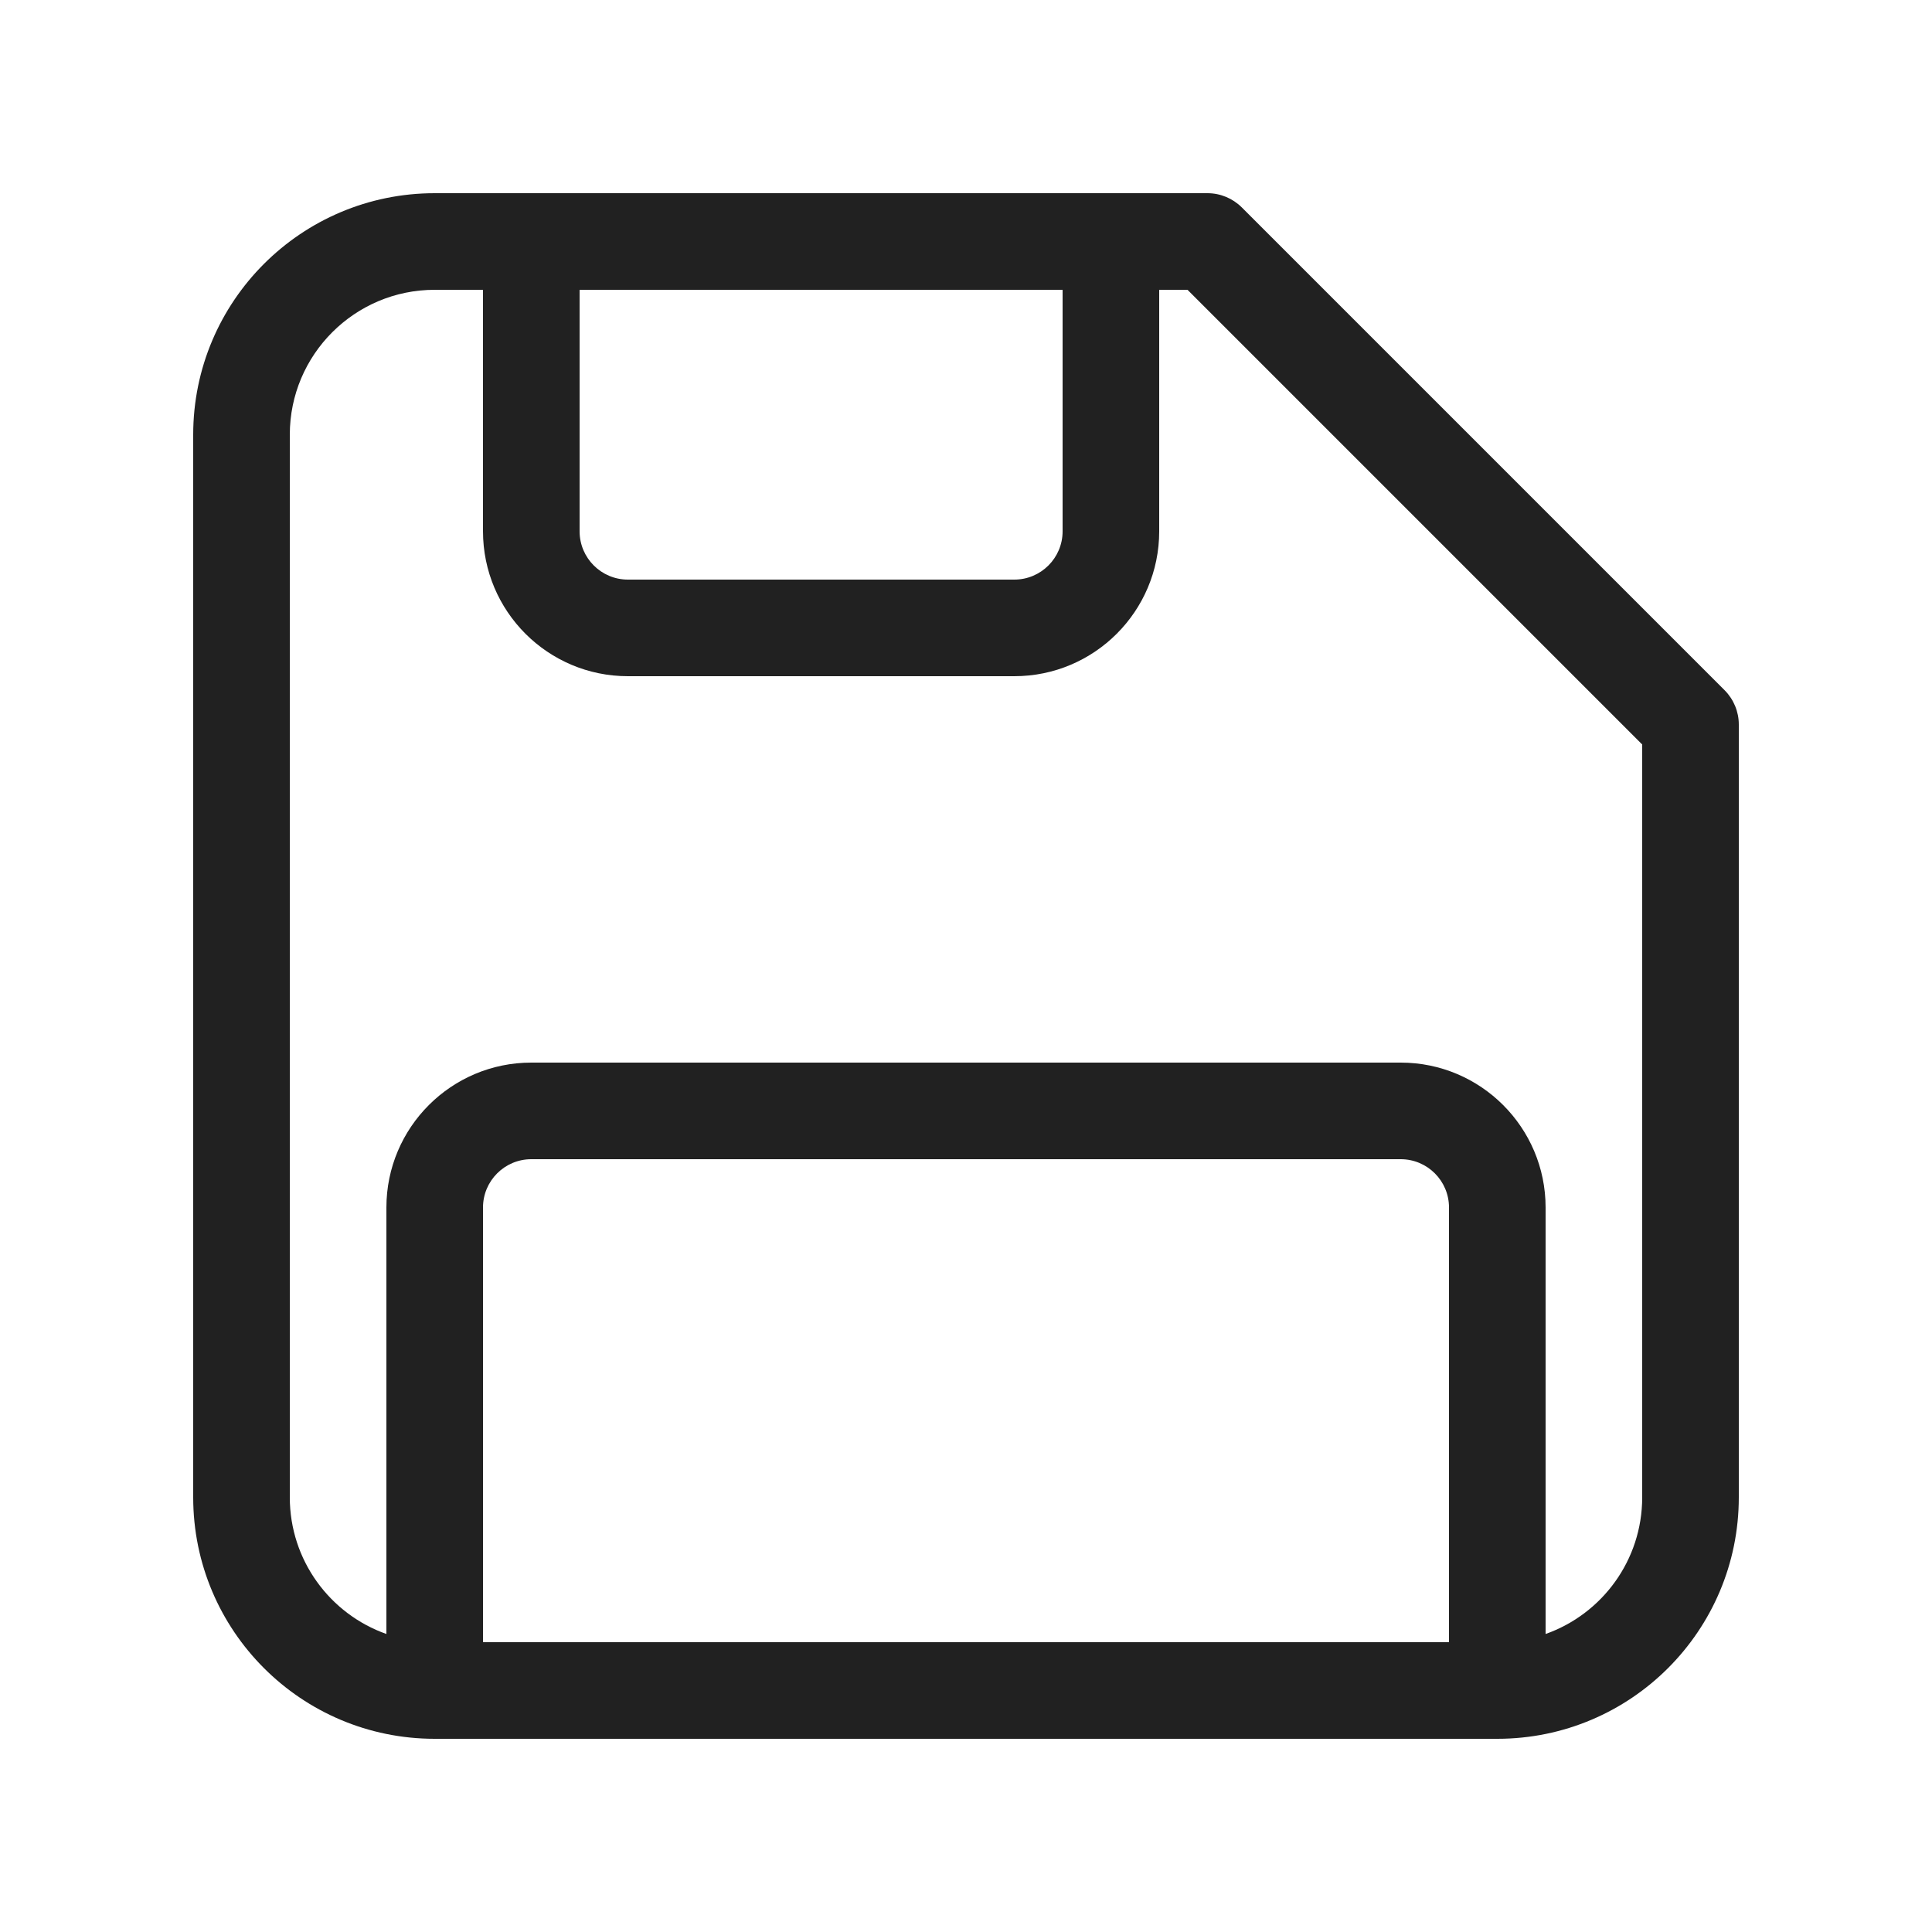 <?xml version="1.0" encoding="UTF-8"?>
<svg width="20px" height="20px" viewBox="0 0 20 20" version="1.1" xmlns="http://www.w3.org/2000/svg" xmlns:xlink="http://www.w3.org/1999/xlink">
    <!-- Generator: Sketch 64 (93537) - https://sketch.com -->
    <title>ic_fluent_save_20_regular</title>
    <desc>Created with Sketch.</desc>
    <g id="🔍-System-Icons" stroke="none" stroke-width="1" fill="none" fill-rule="evenodd">
        <g id="ic_fluent_save_20_regular" fill="#212121" fill-rule="nonzero">
            <path d="M12.5,2 C12.633,2 12.76,2.053 12.854,2.146 L12.854,2.146 L17.854,7.146 C17.947,7.24 18,7.367 18,7.5 L18,7.5 L18,15.5 C18,16.881 16.881,18 15.5,18 L15.5,18 L4.5,18 C3.119,18 2,16.881 2,15.5 L2,15.5 L2,4.5 C2,3.119 3.119,2 4.5,2 L4.5,2 Z M14.5,12 L5.5,12 C5.224,12 5,12.224 5,12.5 L5,17 L15,17 L15,12.5 C15,12.224 14.776,12 14.5,12 Z M5,3 L4.5,3 C3.672,3 3,3.672 3,4.5 L3,15.5 C3,16.153 3.417,16.709 4,16.915 L4,12.5 C4,11.672 4.672,11 5.5,11 L14.5,11 C15.328,11 16,11.672 16,12.5 L16,16.915 C16.583,16.709 17,16.153 17,15.5 L17,7.707 L12.293,3 L12,3 L12,5.5 C12,6.328 11.328,7 10.5,7 L6.5,7 C5.672,7 5,6.328 5,5.5 L5,3 Z M11,3 L6,3 L6,5.5 C6,5.776 6.224,6 6.5,6 L10.5,6 C10.776,6 11,5.776 11,5.5 L11,3 Z" id="🎨-Color"></path>
        </g>
    </g>
</svg>